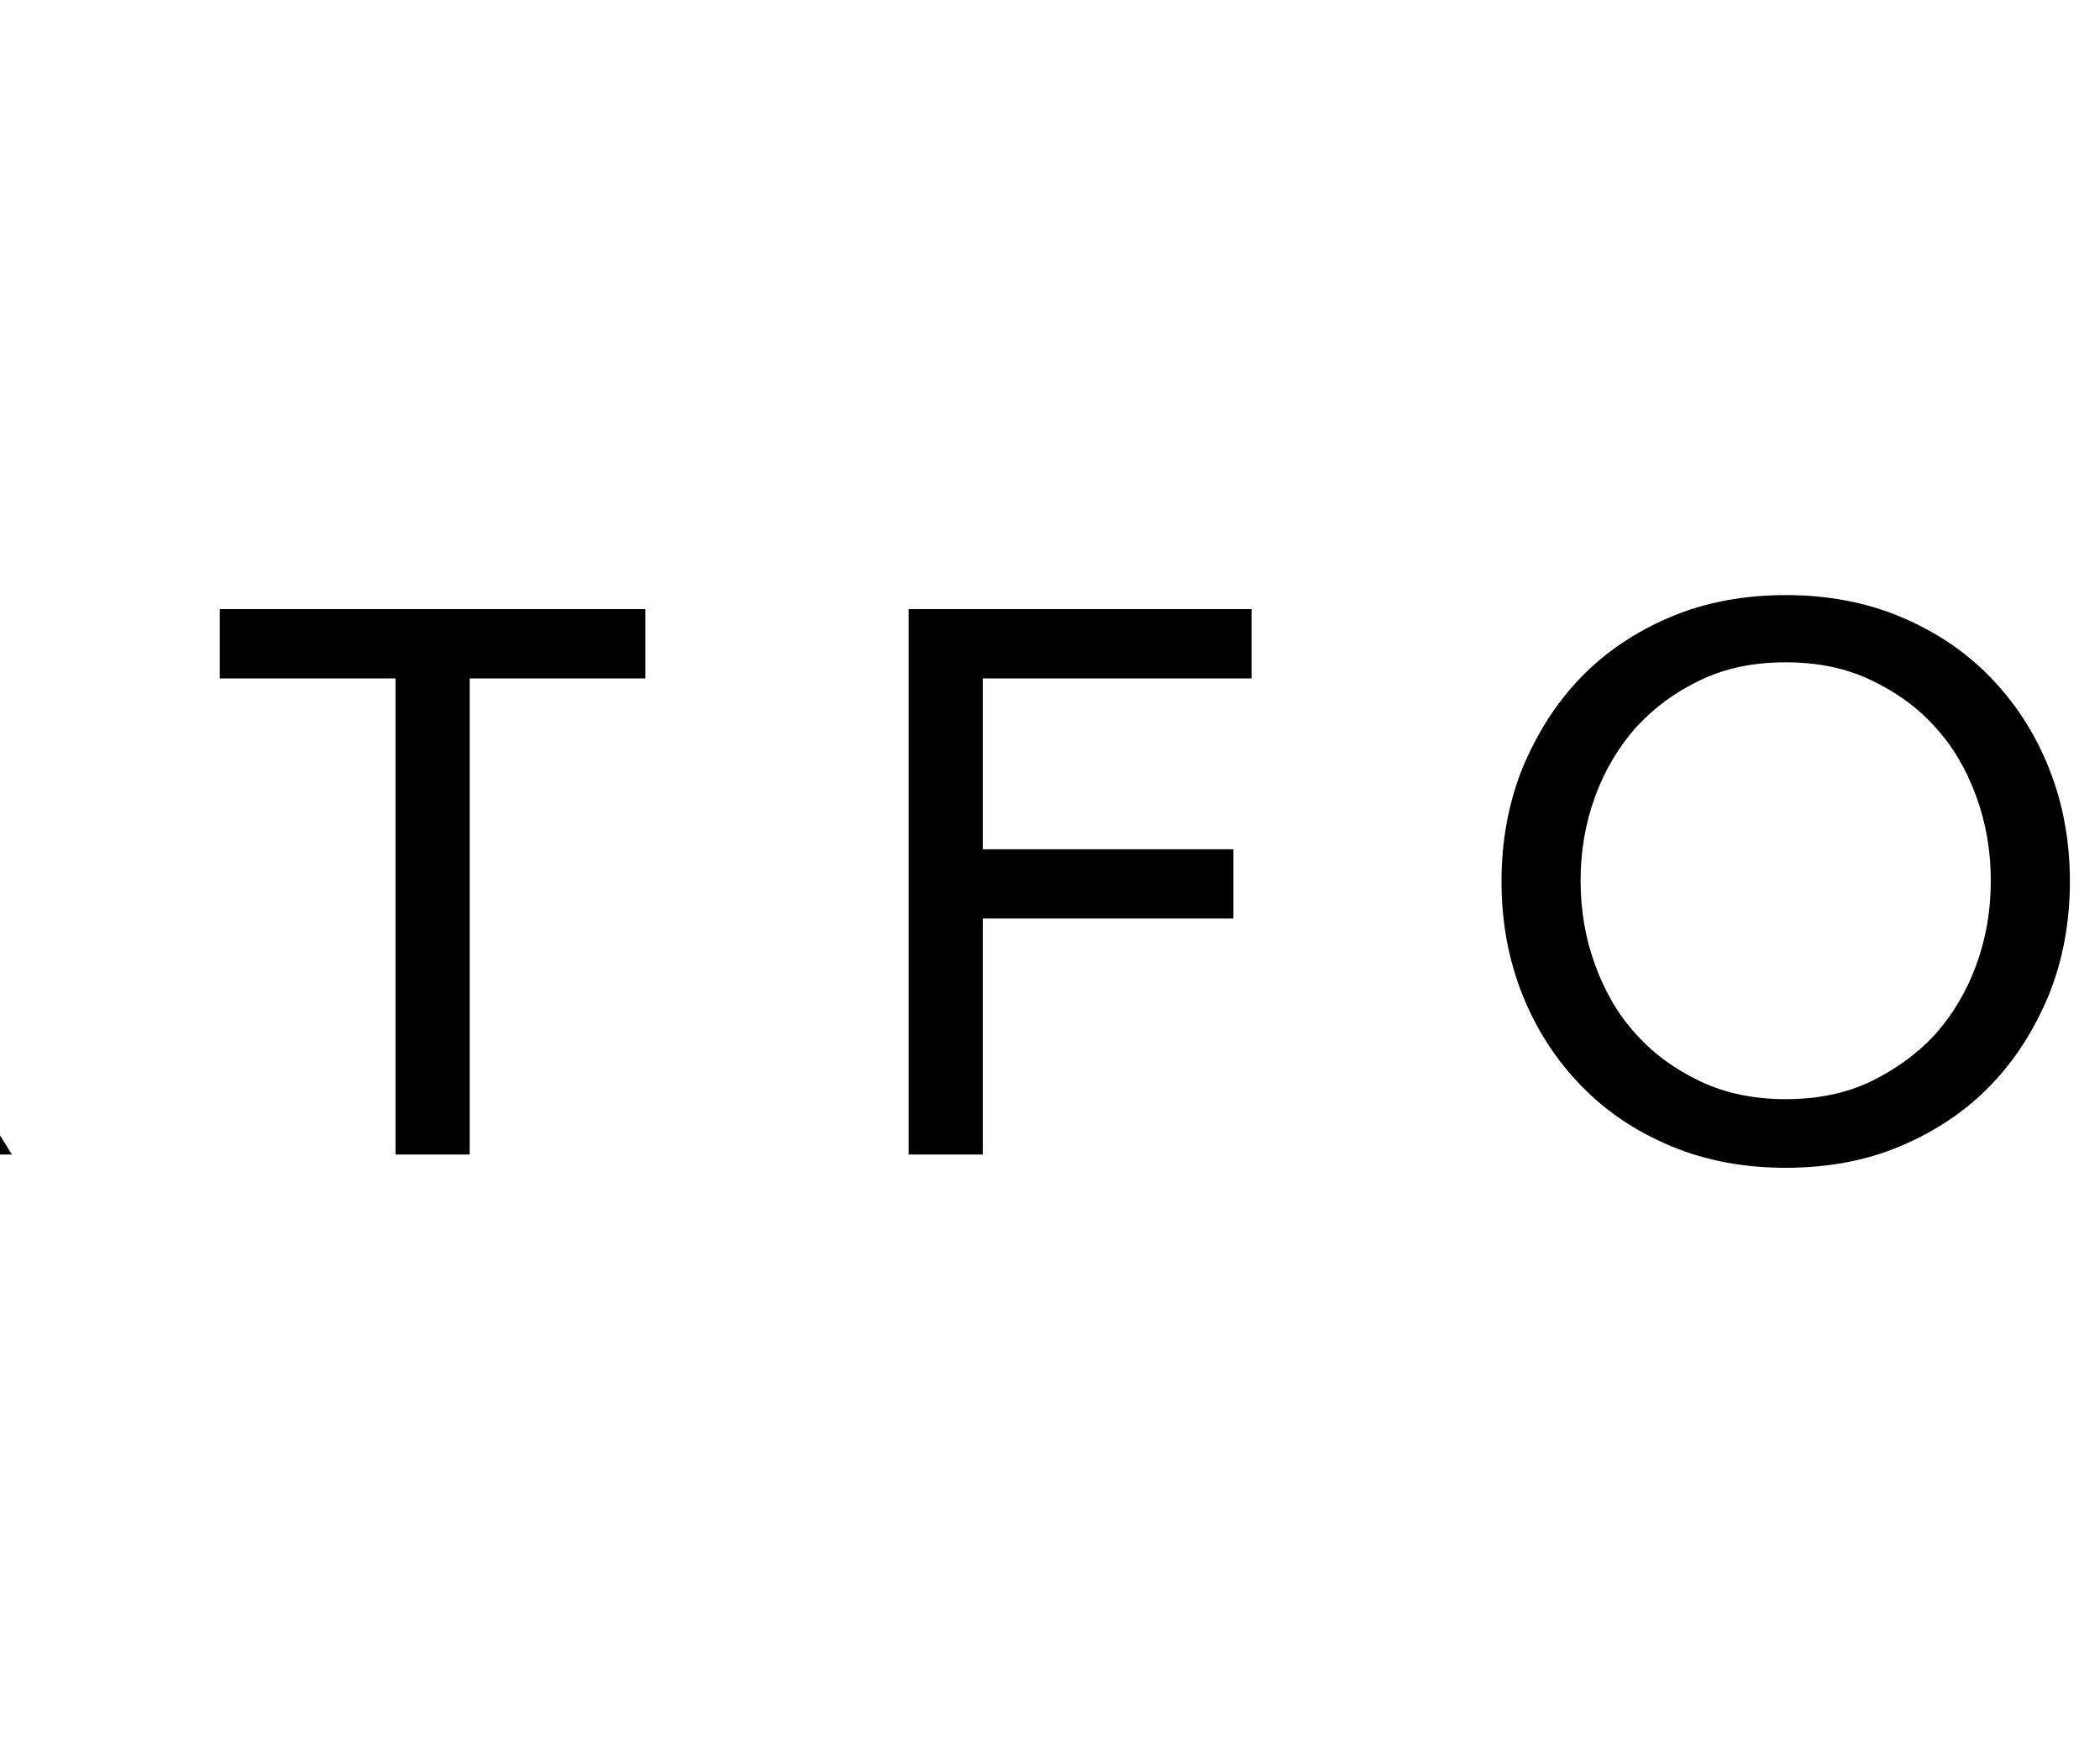 <?xml version="1.0" encoding="utf-8"?>
<!-- Generator: Adobe Illustrator 19.2.1, SVG Export Plug-In . SVG Version: 6.00 Build 0)  -->
<svg version="1.1" id="Layer_1" xmlns="http://www.w3.org/2000/svg" xmlns:xlink="http://www.w3.org/1999/xlink" x="0px" y="0px"
	 viewBox="0 0 300 250" style="enable-background:new 0 0 300 250;" xml:space="preserve">
<style type="text/css">
	.st0{clip-path:url(#SVGID_2_);}
</style>
<g>
	<g>
		<defs>
			<rect id="SVGID_1_" x="-250" y="85" width="799.9" height="81.9"/>
		</defs>
		<clipPath id="SVGID_2_">
			<use xlink:href="#SVGID_1_"  style="overflow:visible;"/>
		</clipPath>
		<path class="st0" d="M-250.1,164.9h10.6v-34.3h16.8c5,0,9.1-0.7,12.3-2c3.2-1.4,5.8-3.1,7.6-5.2c1.9-2.1,3.2-4.4,3.9-7
			c0.7-2.6,1.1-5.1,1.1-7.5c0-2.4-0.4-4.9-1.1-7.5c-0.7-2.6-2-5-3.9-7c-1.9-2.1-4.4-3.8-7.6-5.2c-3.2-1.4-7.3-2-12.3-2h-27.4V164.9
			L-250.1,164.9z M-239.6,96.2h13.9c2.1,0,4.1,0.2,6.1,0.5c2,0.3,3.8,0.9,5.4,1.8c1.6,0.9,2.8,2.1,3.8,3.8c1,1.7,1.4,3.8,1.4,6.4
			c0,2.6-0.5,4.8-1.4,6.4c-1,1.7-2.2,2.9-3.8,3.8c-1.6,0.9-3.4,1.5-5.4,1.8c-2,0.3-4.1,0.5-6.1,0.5h-13.9V96.2L-239.6,96.2z
			 M-112.9,163.7c5-2.1,9.3-5,12.8-8.6c3.6-3.7,6.3-8,8.4-13c2-5,3-10.4,3-16.2c0-5.8-1-11.2-3-16.2c-2-5-4.8-9.3-8.4-13
			c-3.6-3.7-7.8-6.5-12.8-8.6c-5-2.1-10.5-3.1-16.4-3.1c-5.9,0-11.4,1-16.4,3.1c-5,2.1-9.3,5-12.8,8.6c-3.6,3.7-6.3,8-8.4,13
			c-2,5-3,10.4-3,16.2c0,5.8,1,11.2,3,16.2c2,5,4.8,9.3,8.4,13c3.6,3.7,7.8,6.5,12.8,8.6c5,2.1,10.5,3.1,16.4,3.1
			C-123.3,166.9-117.9,165.8-112.9,163.7L-112.9,163.7z M-141.4,154.5c-3.6-1.7-6.7-3.9-9.2-6.7c-2.6-2.8-4.6-6.1-5.9-9.9
			c-1.4-3.8-2.1-7.8-2.1-12.1c0-4.3,0.7-8.3,2.1-12.1c1.4-3.8,3.4-7.1,5.9-9.9c2.6-2.8,5.6-5,9.2-6.7c3.6-1.7,7.6-2.5,12.1-2.5
			c4.5,0,8.5,0.8,12.1,2.5c3.6,1.7,6.7,3.9,9.2,6.7c2.6,2.8,4.5,6.1,5.9,9.9c1.4,3.8,2.1,7.8,2.1,12.1c0,4.3-0.7,8.3-2.1,12.1
			c-1.4,3.8-3.4,7.1-5.9,9.9c-2.6,2.8-5.7,5-9.2,6.7c-3.6,1.7-7.6,2.5-12.1,2.5C-133.8,157-137.8,156.2-141.4,154.5L-141.4,154.5z
			 M-53.7,164.9h10.6v-34.3h11.8l19.8,34.3H1.7l-22.1-35.5c2.9-0.3,5.6-1.1,8-2.4c2.4-1.3,4.4-2.9,6.1-4.7c1.7-1.9,2.9-4,3.8-6.3
			c0.9-2.3,1.3-4.7,1.3-7.2c0-2.4-0.4-4.9-1.1-7.5c-0.7-2.6-2-5-3.9-7c-1.9-2.1-4.4-3.8-7.6-5.2c-3.2-1.4-7.3-2-12.3-2h-27.4V164.9
			L-53.7,164.9z M-43.1,96.2h13.9c2.1,0,4.1,0.2,6.1,0.5c2,0.3,3.8,0.9,5.4,1.8c1.6,0.9,2.8,2.1,3.8,3.8c1,1.7,1.4,3.8,1.4,6.4
			c0,2.6-0.5,4.8-1.4,6.4c-1,1.7-2.2,2.9-3.8,3.8c-1.6,0.9-3.4,1.5-5.4,1.8c-2,0.3-4.1,0.5-6.1,0.5h-13.9V96.2L-43.1,96.2z
			 M56.5,164.9h10.6v-68h25.1V87H31.4v9.9h25.1V164.9L56.5,164.9z M129.8,164.9h10.6v-33.7h35.8v-9.9h-35.8V96.9h38.4V87h-49V164.9
			L129.8,164.9z M271.5,163.7c5-2.1,9.3-5,12.8-8.6c3.6-3.7,6.3-8,8.4-13c2-5,3-10.4,3-16.2c0-5.8-1-11.2-3-16.2
			c-2-5-4.8-9.3-8.4-13c-3.6-3.7-7.8-6.5-12.8-8.6c-5-2.1-10.5-3.1-16.4-3.1s-11.4,1-16.4,3.1c-5,2.1-9.3,5-12.8,8.6
			c-3.6,3.7-6.3,8-8.4,13c-2,5-3,10.4-3,16.2c0,5.8,1,11.2,3,16.2c2,5,4.8,9.3,8.4,13c3.6,3.7,7.8,6.5,12.8,8.6
			c5,2.1,10.5,3.1,16.4,3.1S266.6,165.8,271.5,163.7L271.5,163.7z M243,154.5c-3.6-1.7-6.7-3.9-9.2-6.7c-2.6-2.8-4.5-6.1-5.9-9.9
			c-1.4-3.8-2.1-7.8-2.1-12.1c0-4.3,0.7-8.3,2.1-12.1c1.4-3.8,3.4-7.1,5.9-9.9c2.6-2.8,5.6-5,9.2-6.7c3.6-1.7,7.6-2.5,12.1-2.5
			c4.5,0,8.5,0.8,12.1,2.5c3.6,1.7,6.7,3.9,9.2,6.7c2.6,2.8,4.5,6.1,5.9,9.9c1.4,3.8,2.1,7.8,2.1,12.1c0,4.3-0.7,8.3-2.1,12.1
			c-1.4,3.8-3.4,7.1-5.9,9.9c-2.6,2.8-5.7,5-9.2,6.7c-3.6,1.7-7.6,2.5-12.1,2.5C250.7,157,246.6,156.2,243,154.5L243,154.5z
			 M333,164.9h46.3V155h-35.8V87H333V164.9L333,164.9z M418.7,164.9h10.6V87h-10.6V164.9L418.7,164.9z M525.7,163.7
			c5-2.1,9.3-5,12.8-8.6c3.6-3.7,6.3-8,8.4-13c2-5,3-10.4,3-16.2c0-5.8-1-11.2-3-16.2c-2-5-4.8-9.3-8.4-13
			c-3.6-3.7-7.8-6.5-12.8-8.6c-5-2.1-10.5-3.1-16.4-3.1s-11.4,1-16.4,3.1c-5,2.1-9.3,5-12.8,8.6c-3.6,3.7-6.3,8-8.4,13
			c-2,5-3,10.4-3,16.2c0,5.8,1,11.2,3,16.2c2,5,4.8,9.3,8.4,13c3.6,3.7,7.8,6.5,12.8,8.6c5,2.1,10.5,3.1,16.4,3.1
			S520.7,165.8,525.7,163.7L525.7,163.7z M497.2,154.5c-3.6-1.7-6.7-3.9-9.2-6.7c-2.6-2.8-4.5-6.1-5.9-9.9
			c-1.4-3.8-2.1-7.8-2.1-12.1c0-4.3,0.7-8.3,2.1-12.1c1.4-3.8,3.4-7.1,5.9-9.9c2.6-2.8,5.6-5,9.2-6.7c3.6-1.7,7.6-2.5,12.1-2.5
			c4.5,0,8.5,0.8,12.1,2.5c3.6,1.7,6.7,3.9,9.2,6.7c2.6,2.8,4.5,6.1,5.9,9.9c1.4,3.8,2.1,7.8,2.1,12.1c0,4.3-0.7,8.3-2.1,12.1
			c-1.4,3.8-3.4,7.1-5.9,9.9c-2.6,2.8-5.7,5-9.2,6.7c-3.6,1.7-7.6,2.5-12.1,2.5C504.8,157,500.8,156.2,497.2,154.5L497.2,154.5z"/>
	</g>
</g>
</svg>

